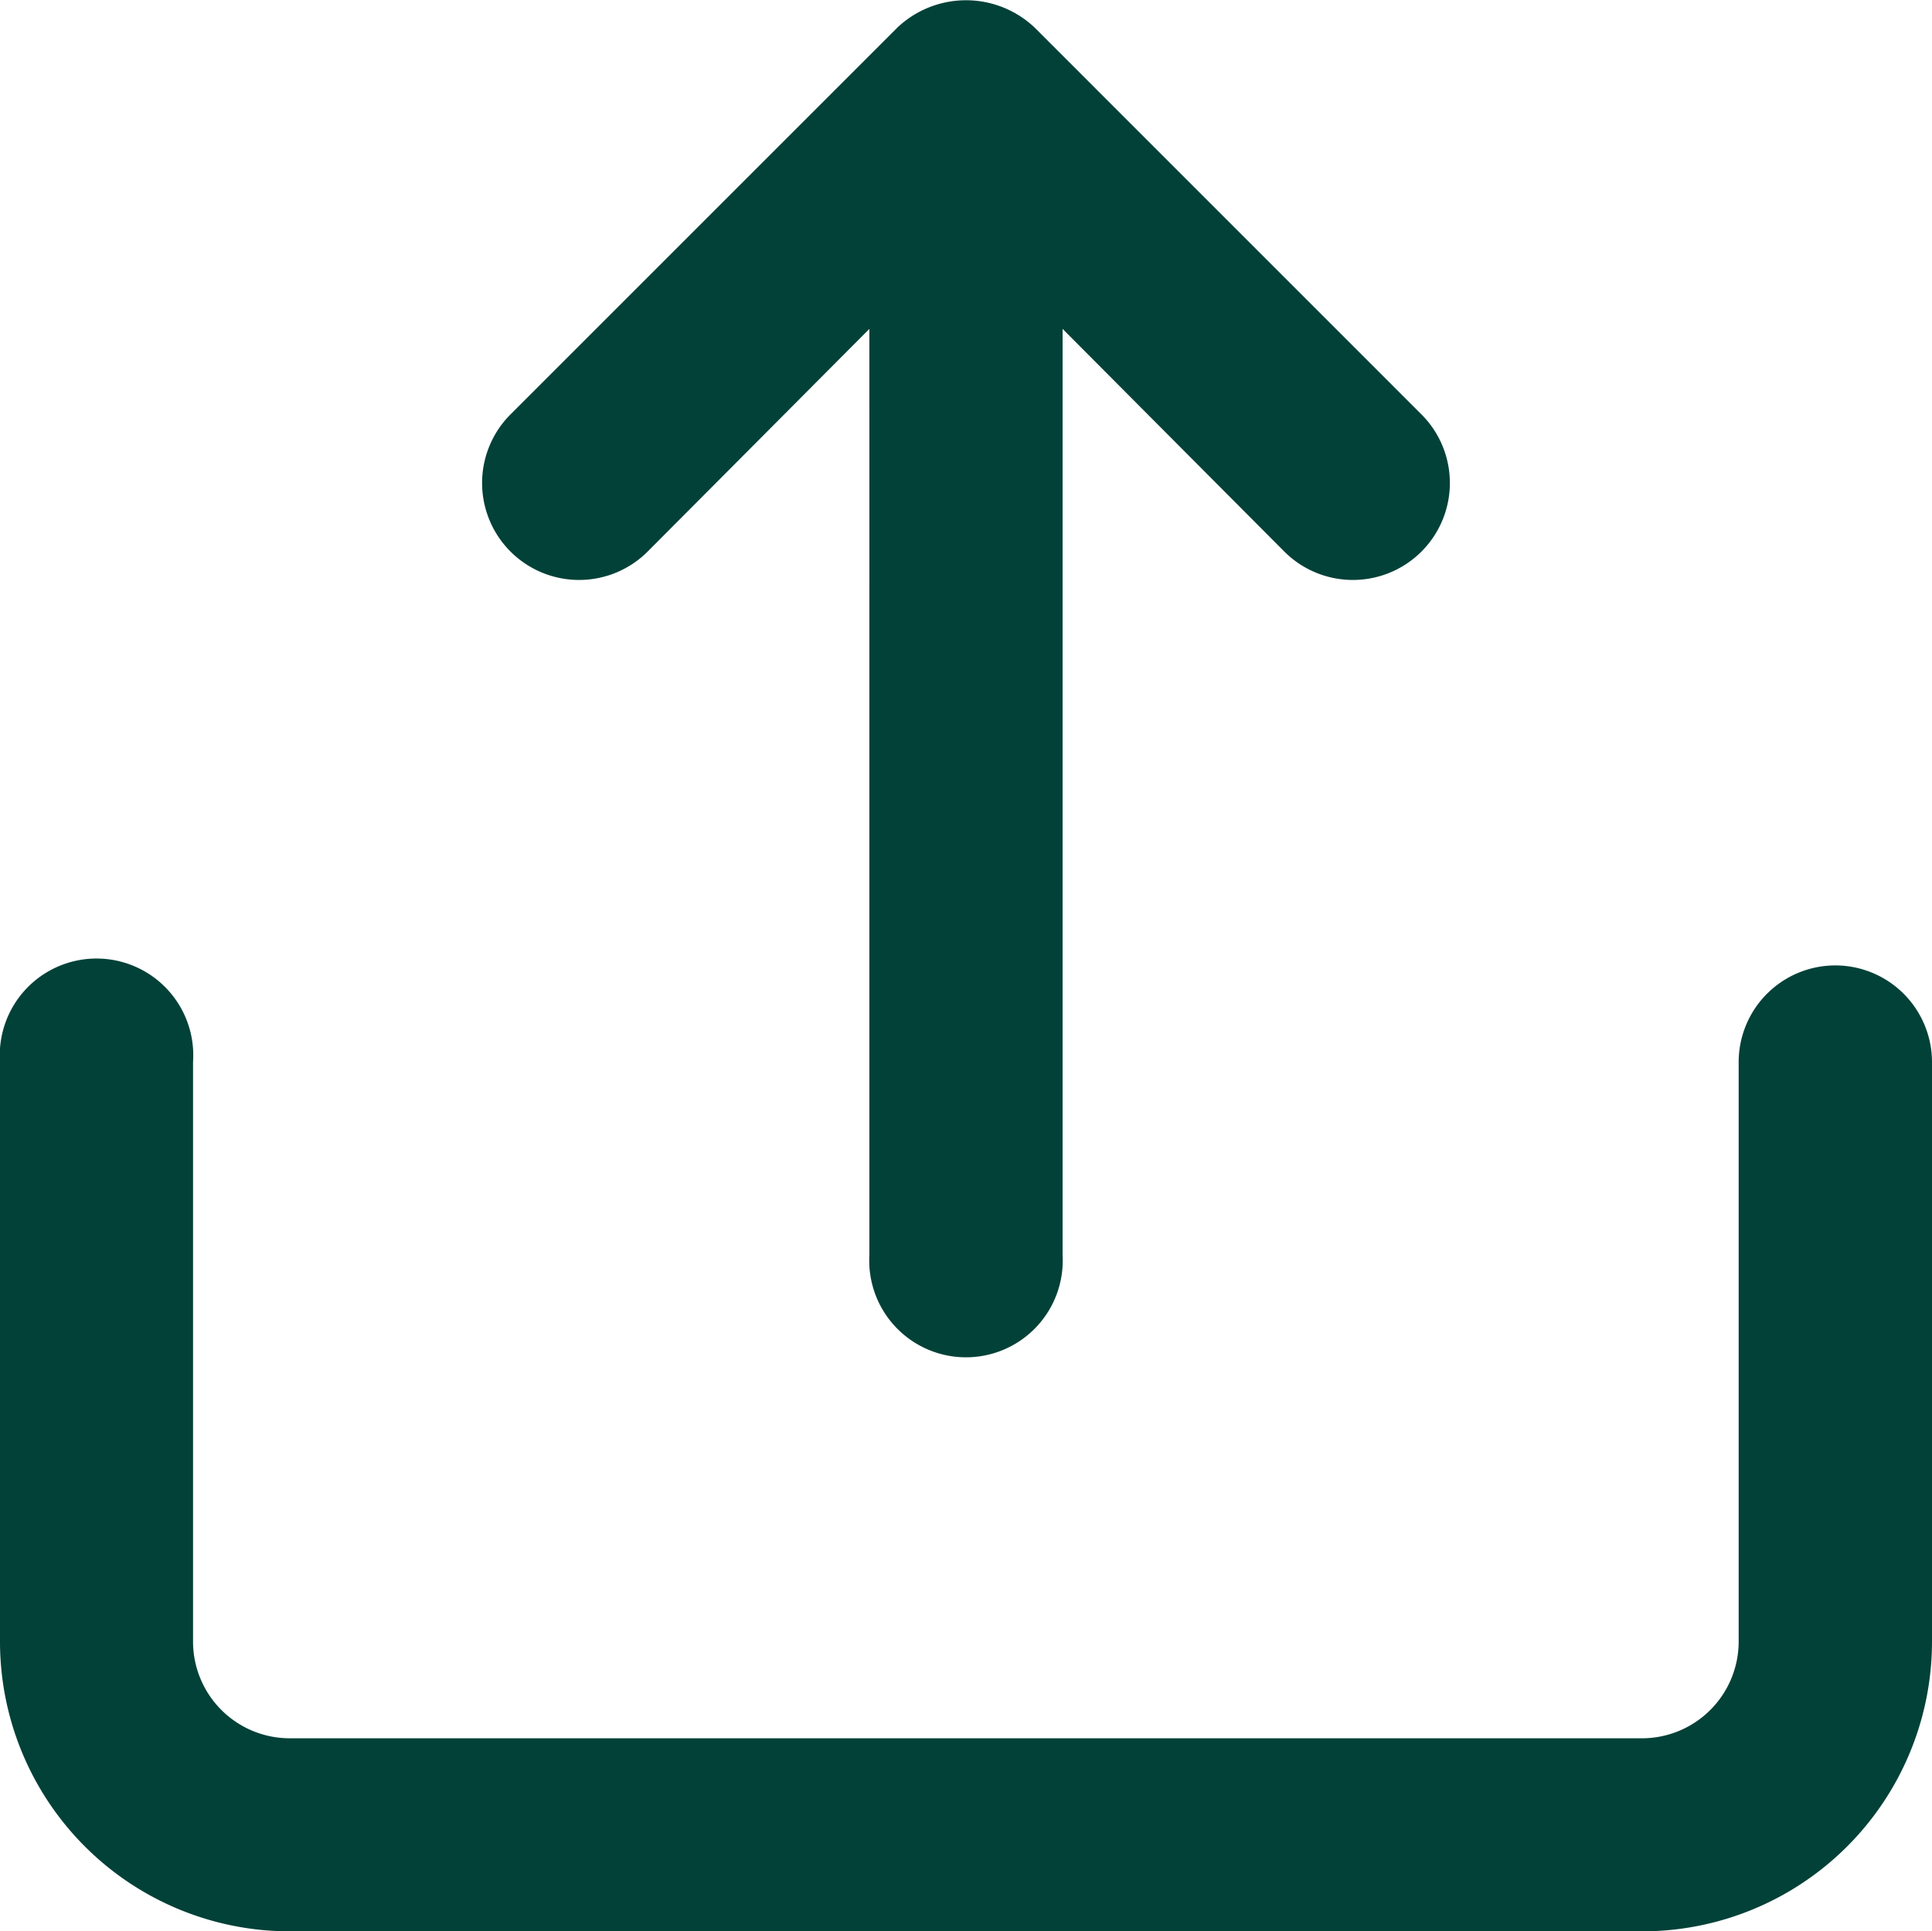 <svg xmlns="http://www.w3.org/2000/svg" width="57.908" height="57.894" viewBox="0 0 57.908 57.894">
  <path id="_8726496_upload_icon" data-name="8726496_upload_icon" d="M21.428,18.523l6.63-6.659V39.631a2.9,2.9,0,1,0,5.791,0V11.864l6.63,6.659a2.907,2.907,0,1,0,4.111-4.111L33.01,2.83a2.993,2.993,0,0,0-4.111,0L17.317,14.412a2.907,2.907,0,1,0,4.111,4.111ZM57.013,30.945a2.9,2.9,0,0,0-2.9,2.9V51.213a2.9,2.9,0,0,1-2.9,2.9H10.686a2.9,2.9,0,0,1-2.9-2.9V33.84A2.9,2.9,0,1,0,2,33.84V51.213A8.686,8.686,0,0,0,10.686,59.9H51.222a8.686,8.686,0,0,0,8.686-8.686V33.84A2.9,2.9,0,0,0,57.013,30.945Z" transform="translate(-2 -2.005)" fill="#024138"/>
</svg>
